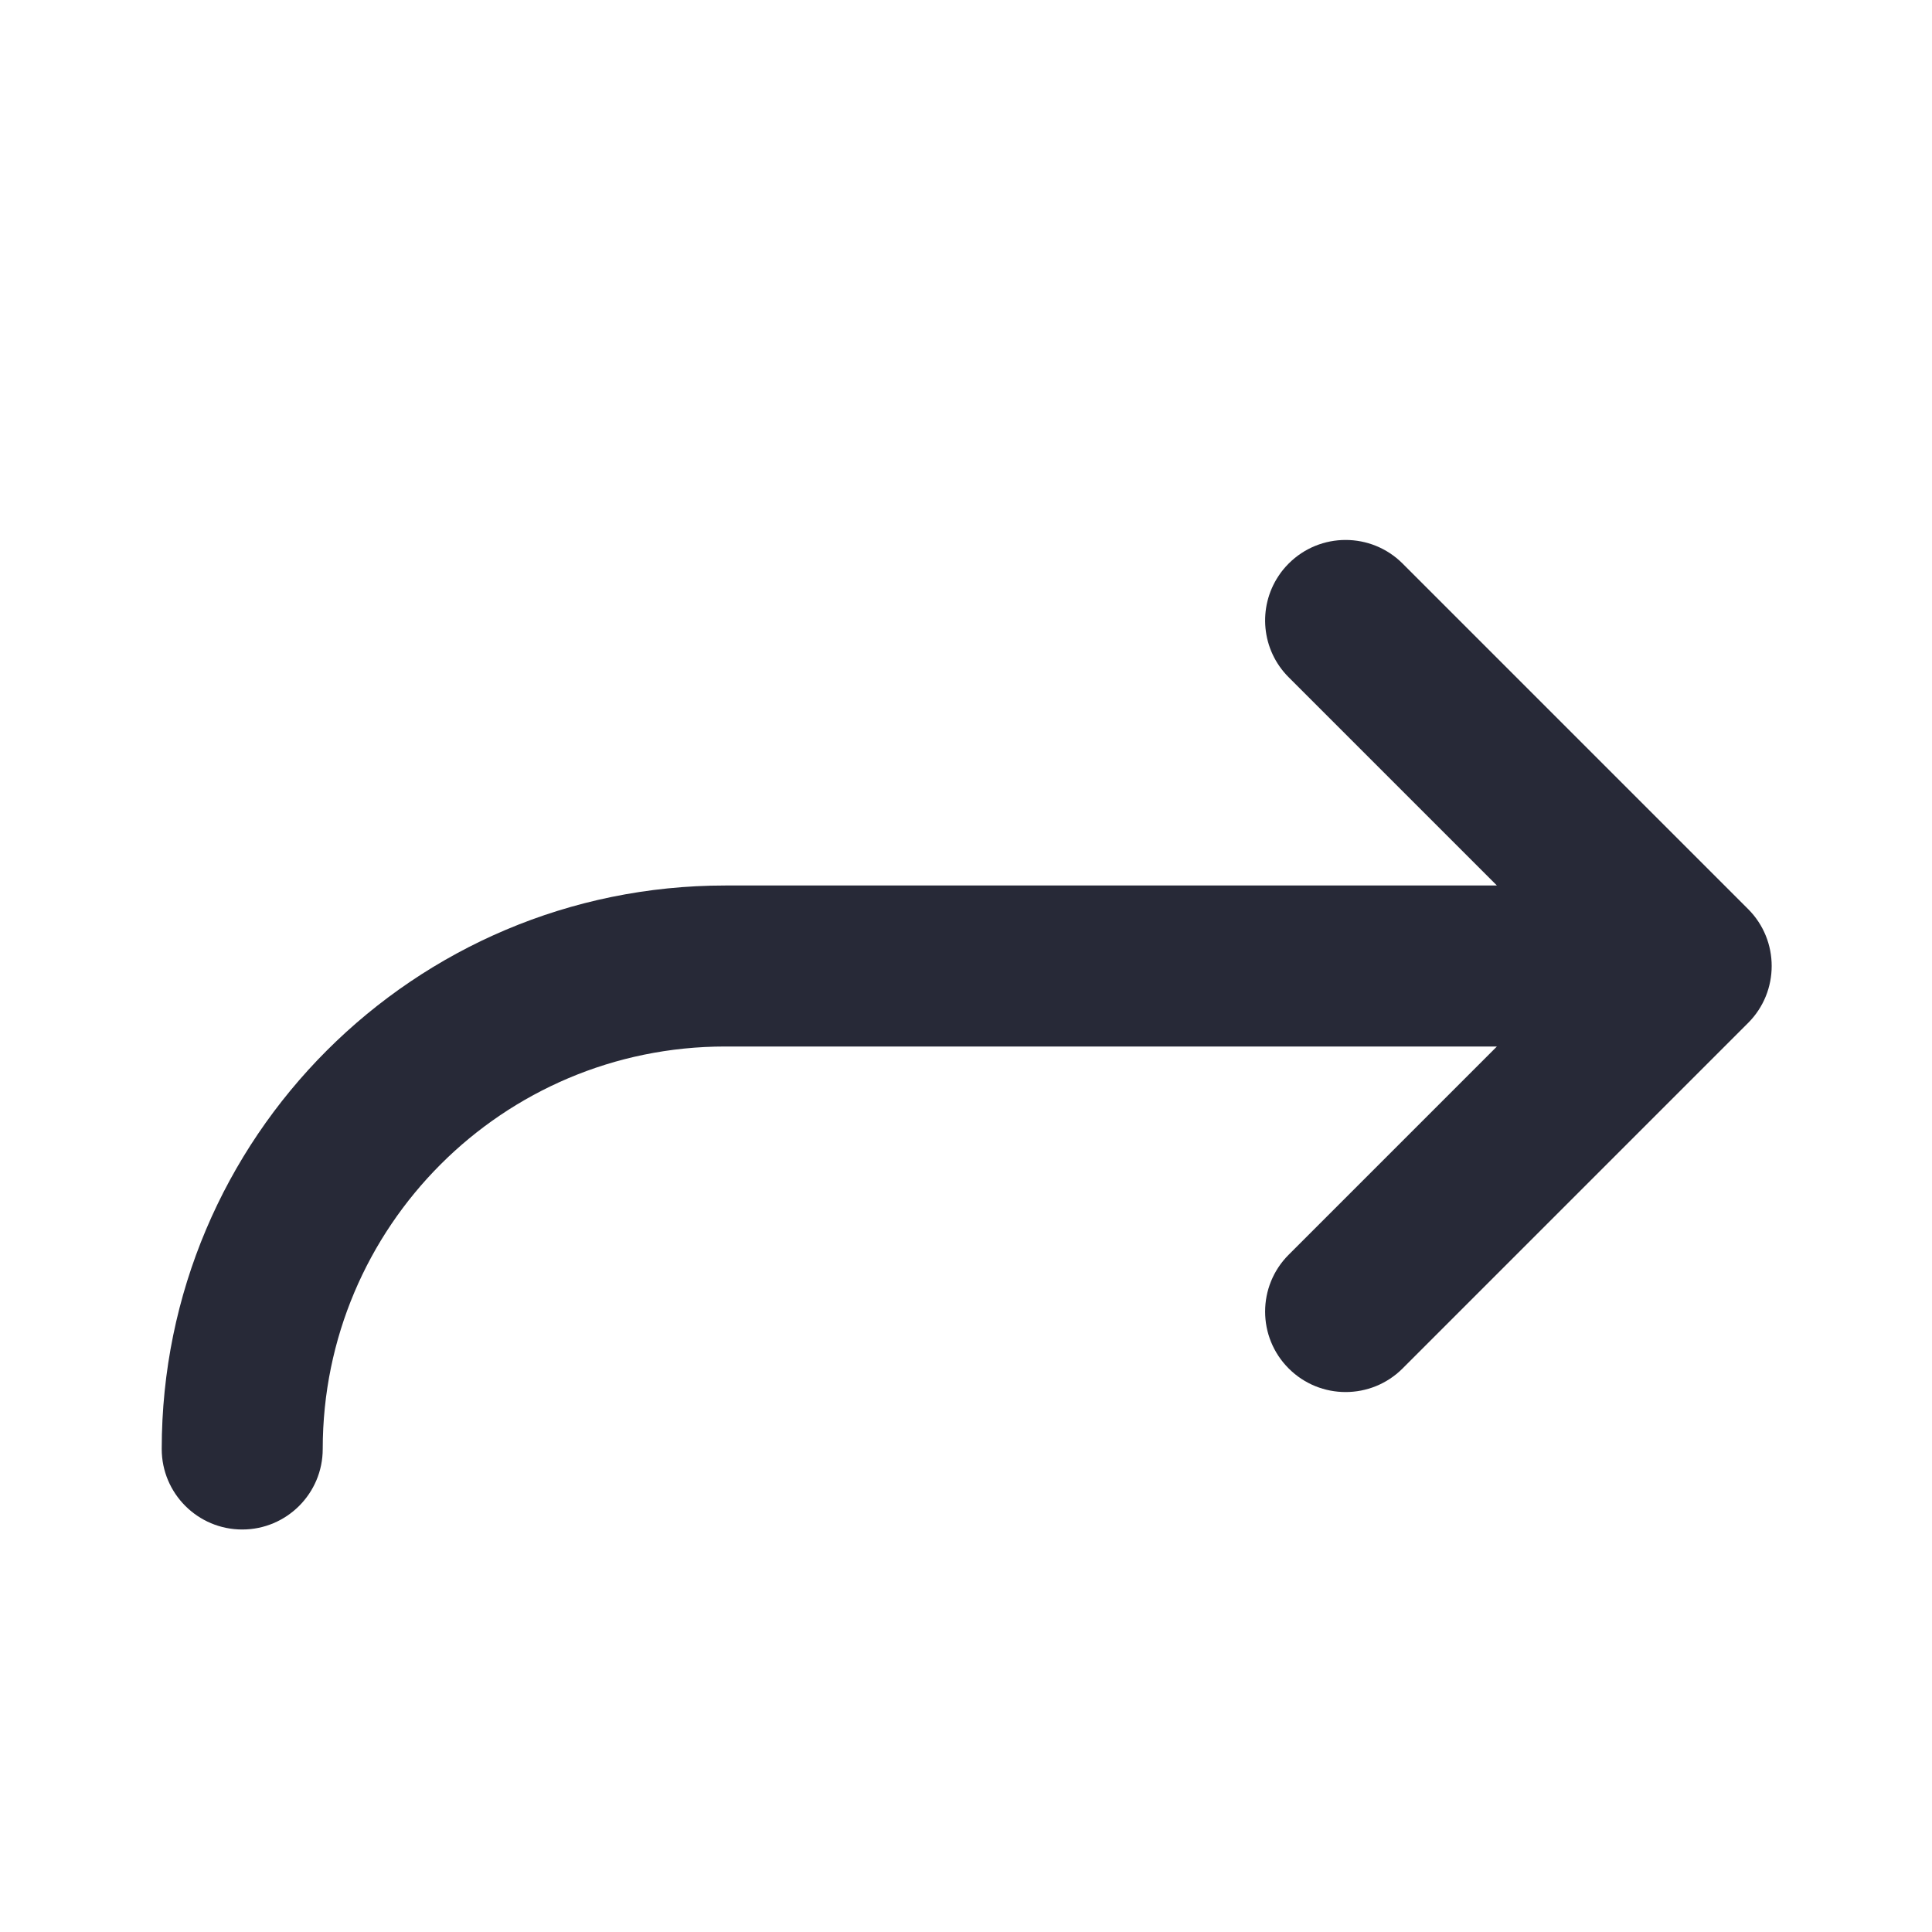 <svg width="24" height="24" viewBox="0 0 24 24" fill="none" xmlns="http://www.w3.org/2000/svg">
<path d="M16.009 8.414L18.595 11H9.009C5.143 11 2.009 14.134 2.009 18C2.009 18.552 2.457 19 3.009 19C3.561 19 4.009 18.552 4.009 18C4.009 15.239 6.247 13 9.009 13H18.595L16.009 15.586C15.618 15.976 15.618 16.61 16.009 17C16.399 17.39 17.032 17.39 17.423 17L21.716 12.707C22.106 12.317 22.106 11.683 21.716 11.293L17.423 7C17.032 6.61 16.399 6.61 16.009 7C15.96 7.049 15.917 7.101 15.881 7.157C15.624 7.545 15.667 8.073 16.009 8.414Z" fill="#272937"/>
</svg>
